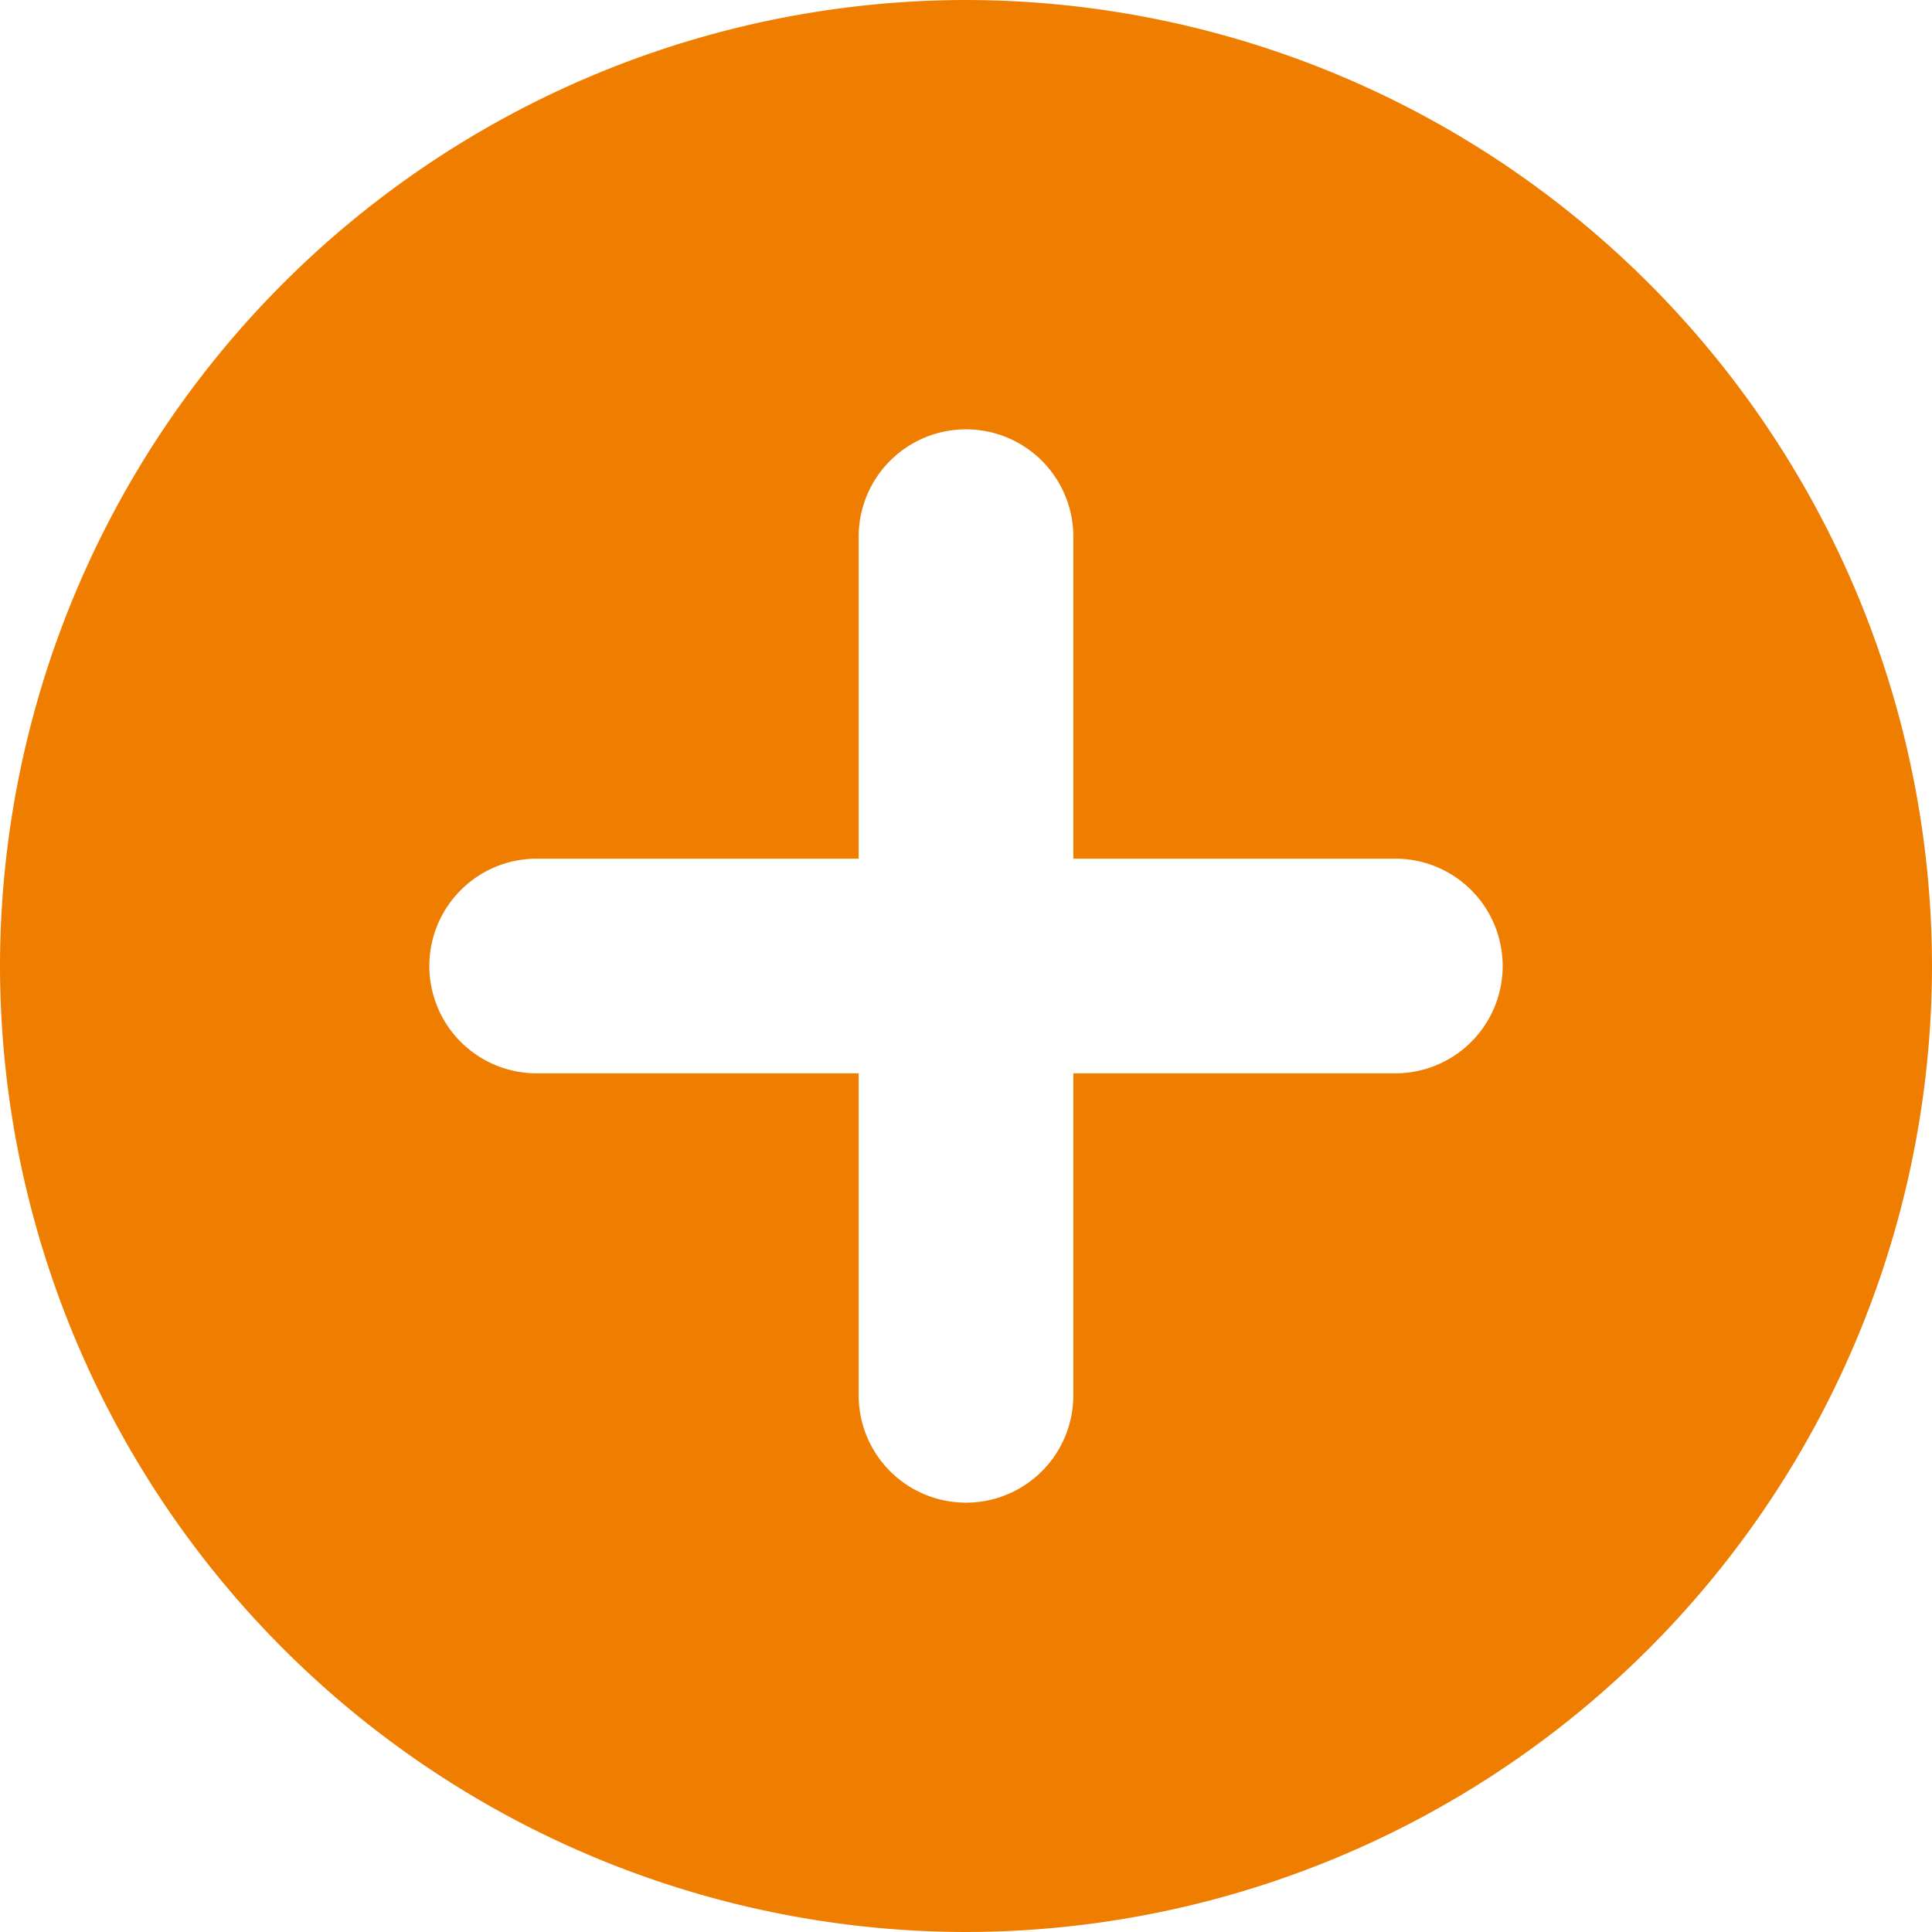 <svg xmlns="http://www.w3.org/2000/svg" width="18" height="18" viewBox="0 0 18 18">
  <path id="ic-add_btn" d="M-423,469a9.01,9.01,0,0,1-9-9,9.01,9.01,0,0,1,9-9,9.01,9.01,0,0,1,9,9A9.01,9.01,0,0,1-423,469Zm-4-10a1,1,0,0,0-1,1,1,1,0,0,0,1,1h3v3a1,1,0,0,0,1,1,1,1,0,0,0,1-1v-3h3a1,1,0,0,0,1-1,1,1,0,0,0-1-1h-3v-3a1,1,0,0,0-1-1,1,1,0,0,0-1,1v3Z" transform="translate(432 -451)" fill="#ef7e00"/>
</svg>
